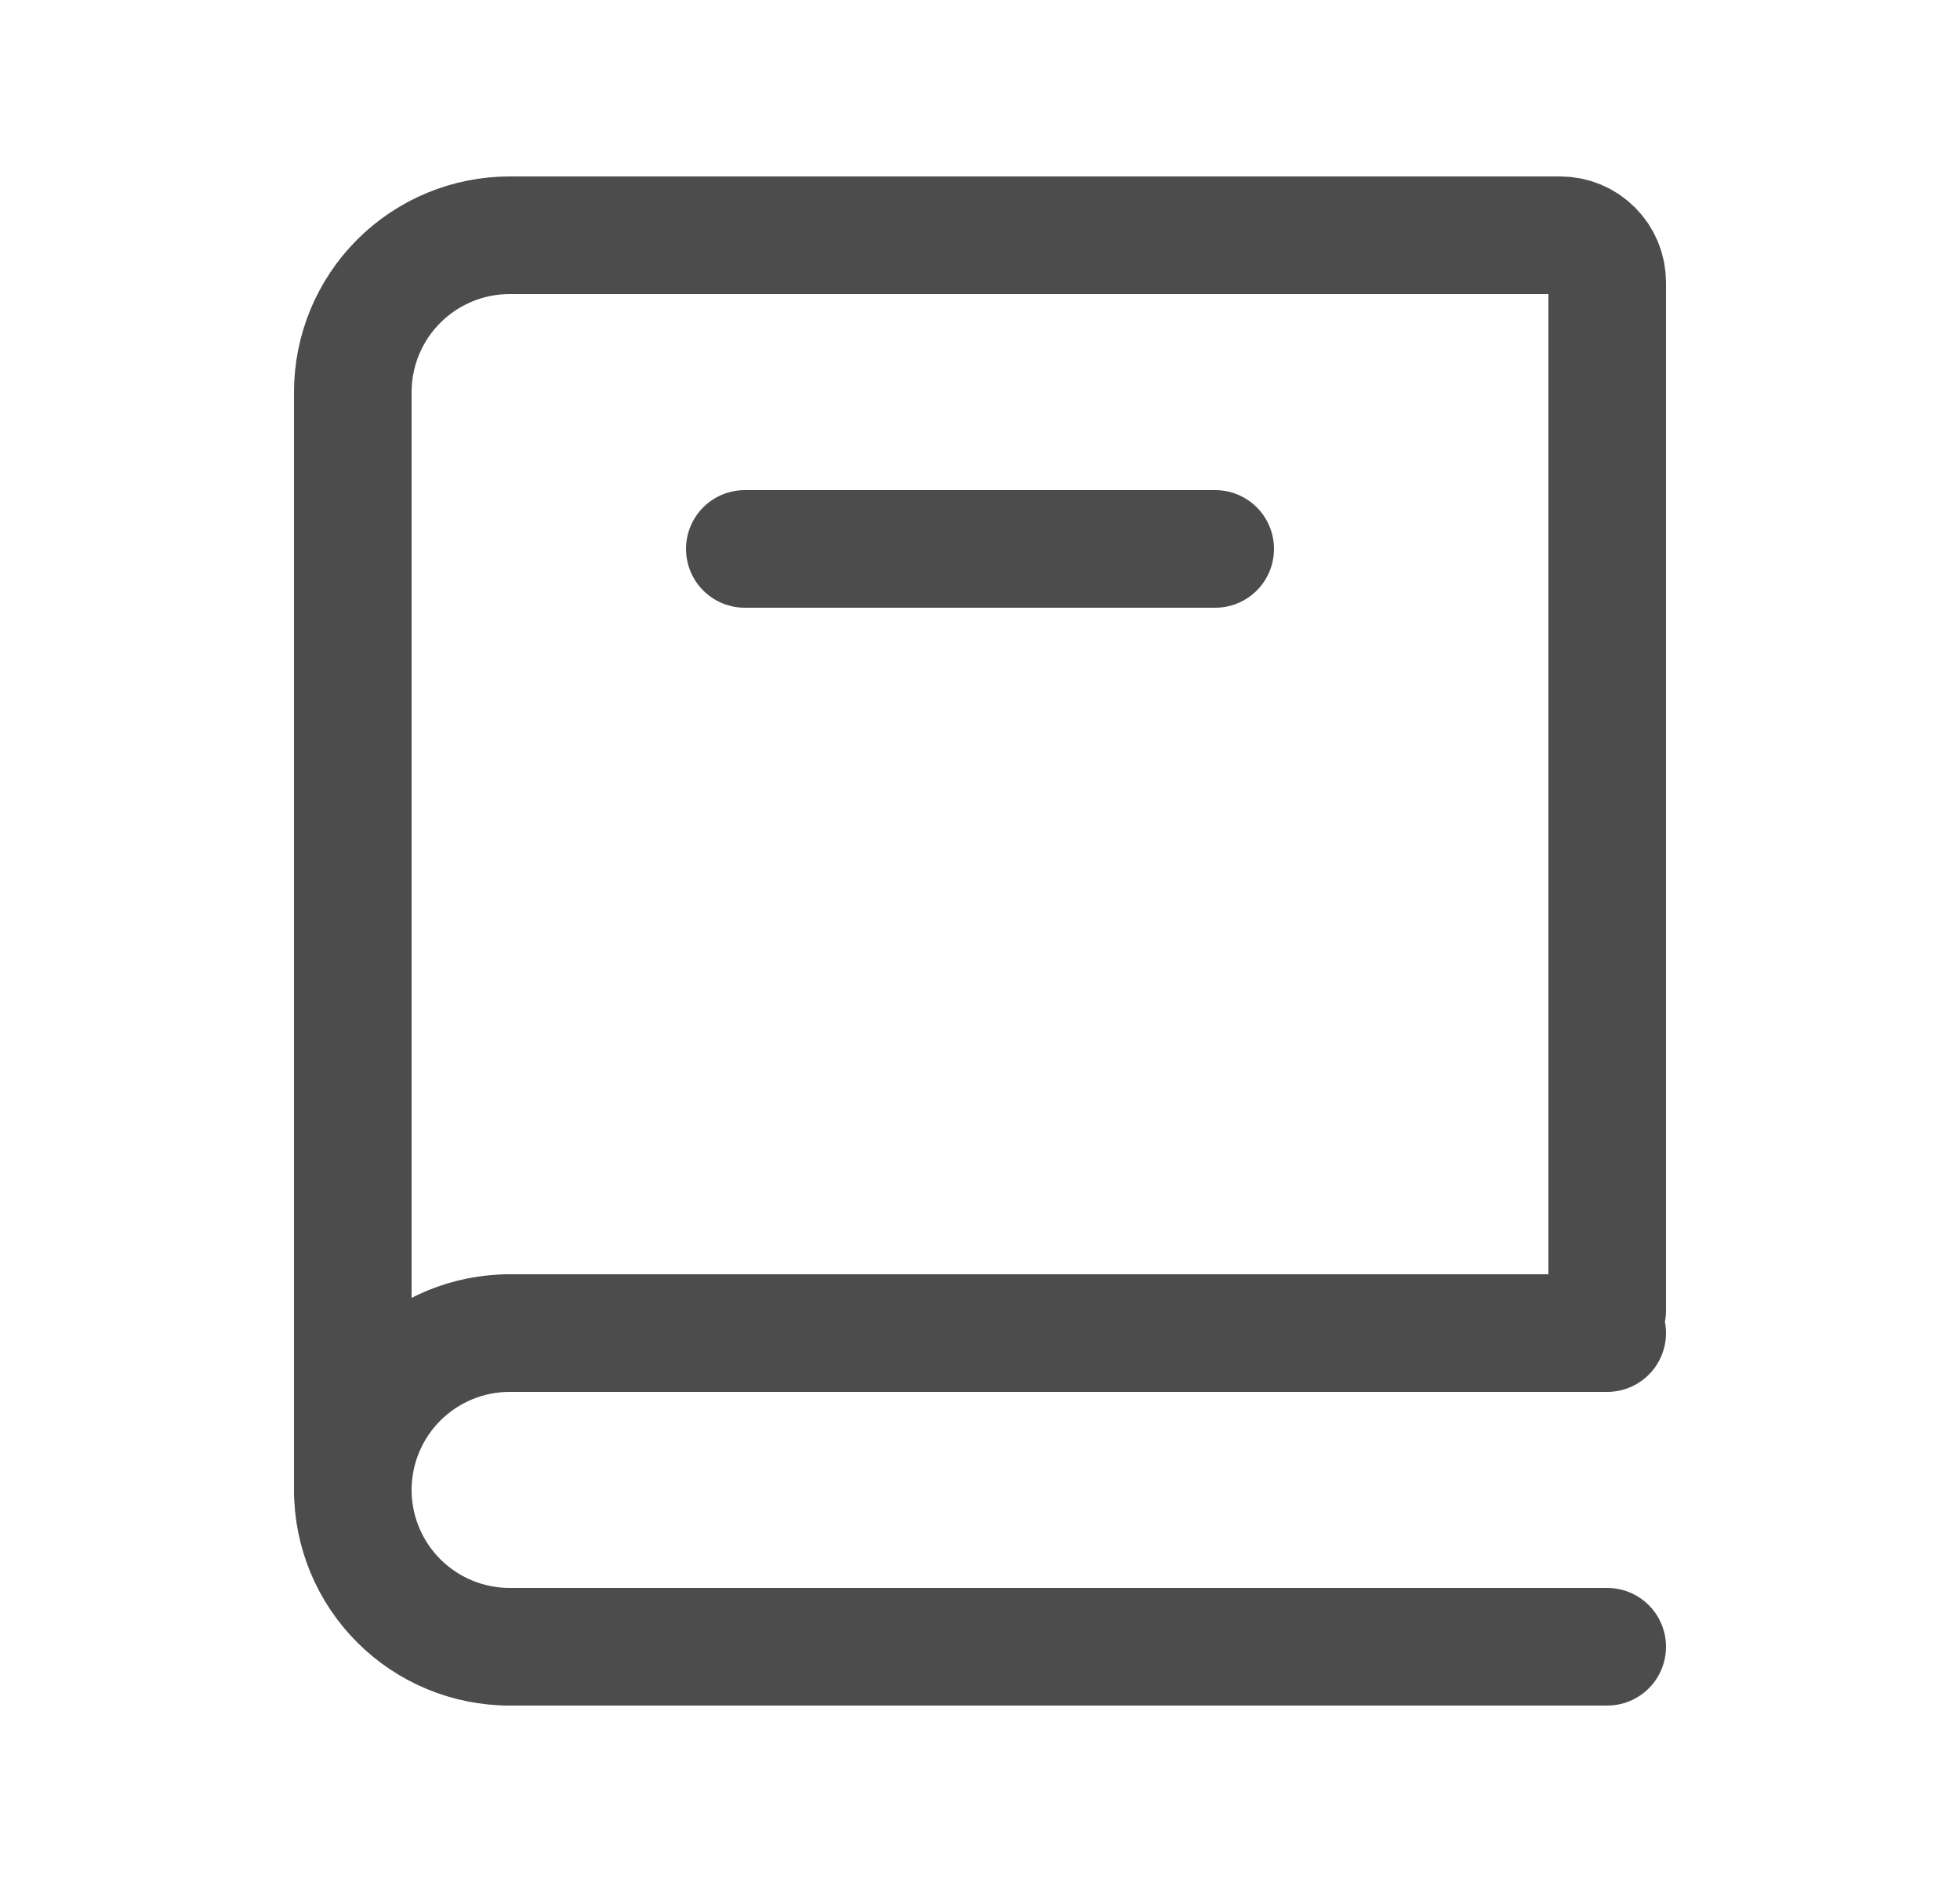 <svg width="25" height="24" viewBox="0 0 25 24" fill="none" xmlns="http://www.w3.org/2000/svg">
<path d="M4.5 19V5C4.5 4.47 4.711 3.961 5.086 3.586C5.461 3.211 5.97 3 6.5 3H19.9C20.059 3 20.212 3.063 20.324 3.176C20.437 3.288 20.5 3.441 20.5 3.6V16.714M6.5 17H20.5M6.5 21H20.5" stroke="#4C4C4C" stroke-width="1.5" stroke-linecap="round"/>
<path d="M6.5 21C5.97 21 5.461 20.789 5.086 20.414C4.711 20.039 4.5 19.53 4.5 19C4.5 18.47 4.711 17.961 5.086 17.586C5.461 17.211 5.97 17 6.5 17" stroke="#4C4C4C" stroke-width="1.5" stroke-linecap="round" stroke-linejoin="round"/>
<path d="M9.5 7H15.5" stroke="#4C4C4C" stroke-width="1.5" stroke-linecap="round"/>
</svg>
